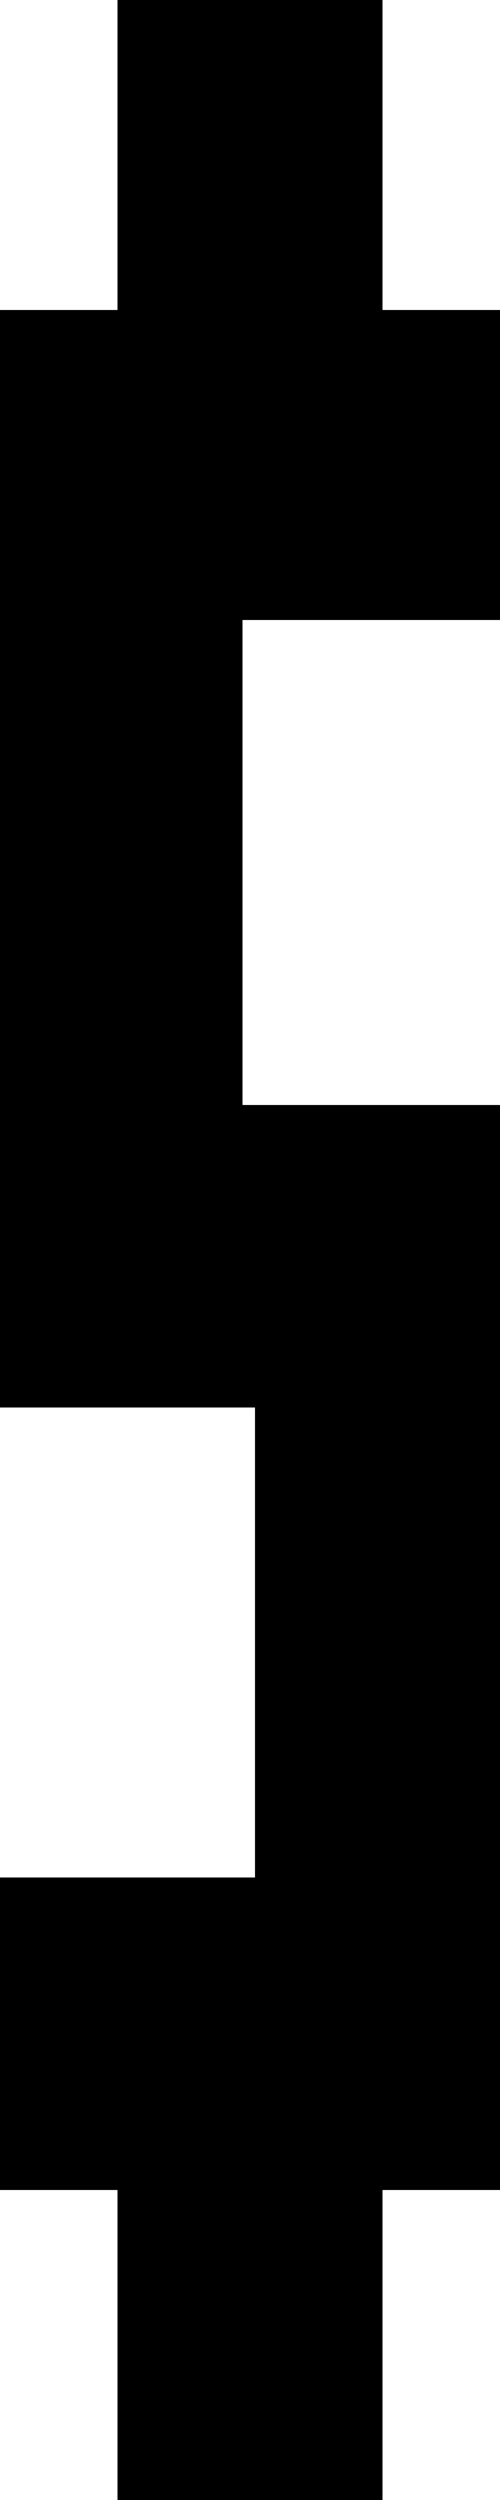 <?xml version="1.0" encoding="UTF-8"?> <svg xmlns="http://www.w3.org/2000/svg" viewBox="0 0 200 1000"><path transform="scale(1,-1) translate(0,-1000)" d="M47 124V0H153V124H200V558H97V752H200V876H153V1000H47V876H0V437H102V249H0V124Z" fill="#000" /></svg>
